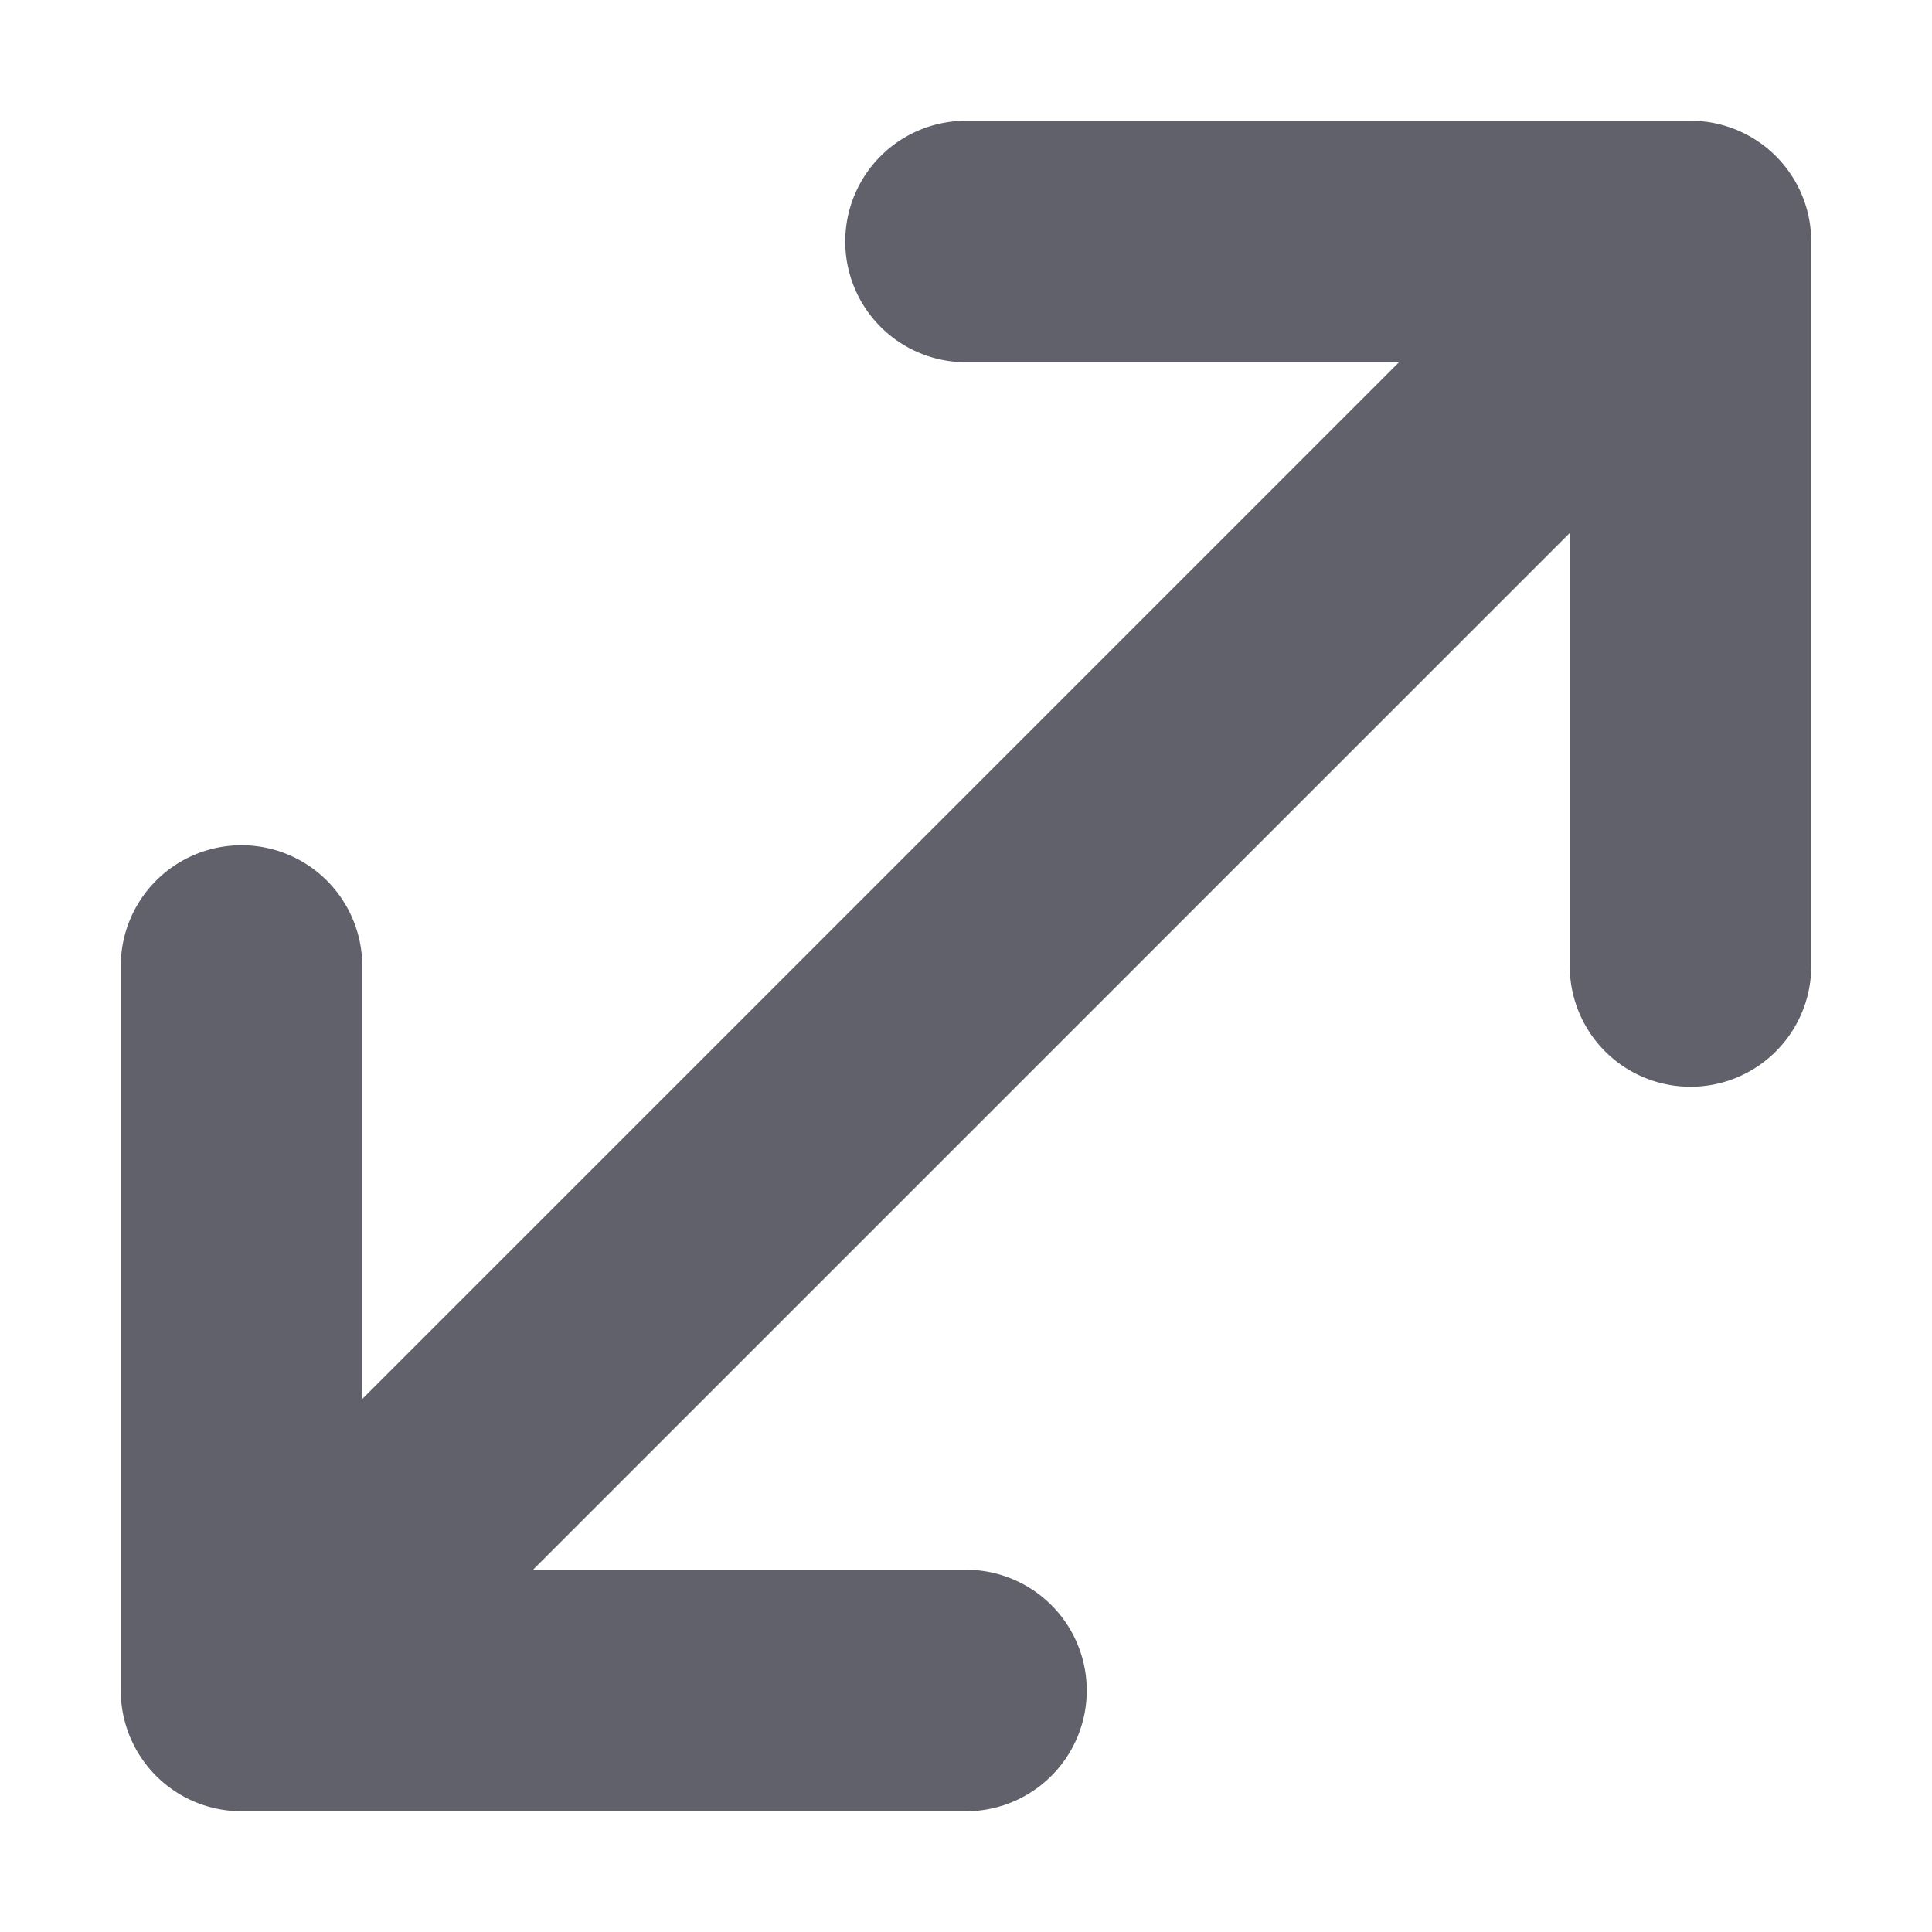 <svg xmlns="http://www.w3.org/2000/svg" height="24" width="24" viewBox="0 0 16 16"><path d="M14,1H8A1,1,0,0,0,8,3h3.586L3,11.586V8A1,1,0,0,0,1,8v6a1,1,0,0,0,1,1H8a1,1,0,0,0,0-2H4.414L13,4.414V8a1,1,0,0,0,2,0V2A1,1,0,0,0,14,1Z" fill="#61616b"></path></svg>